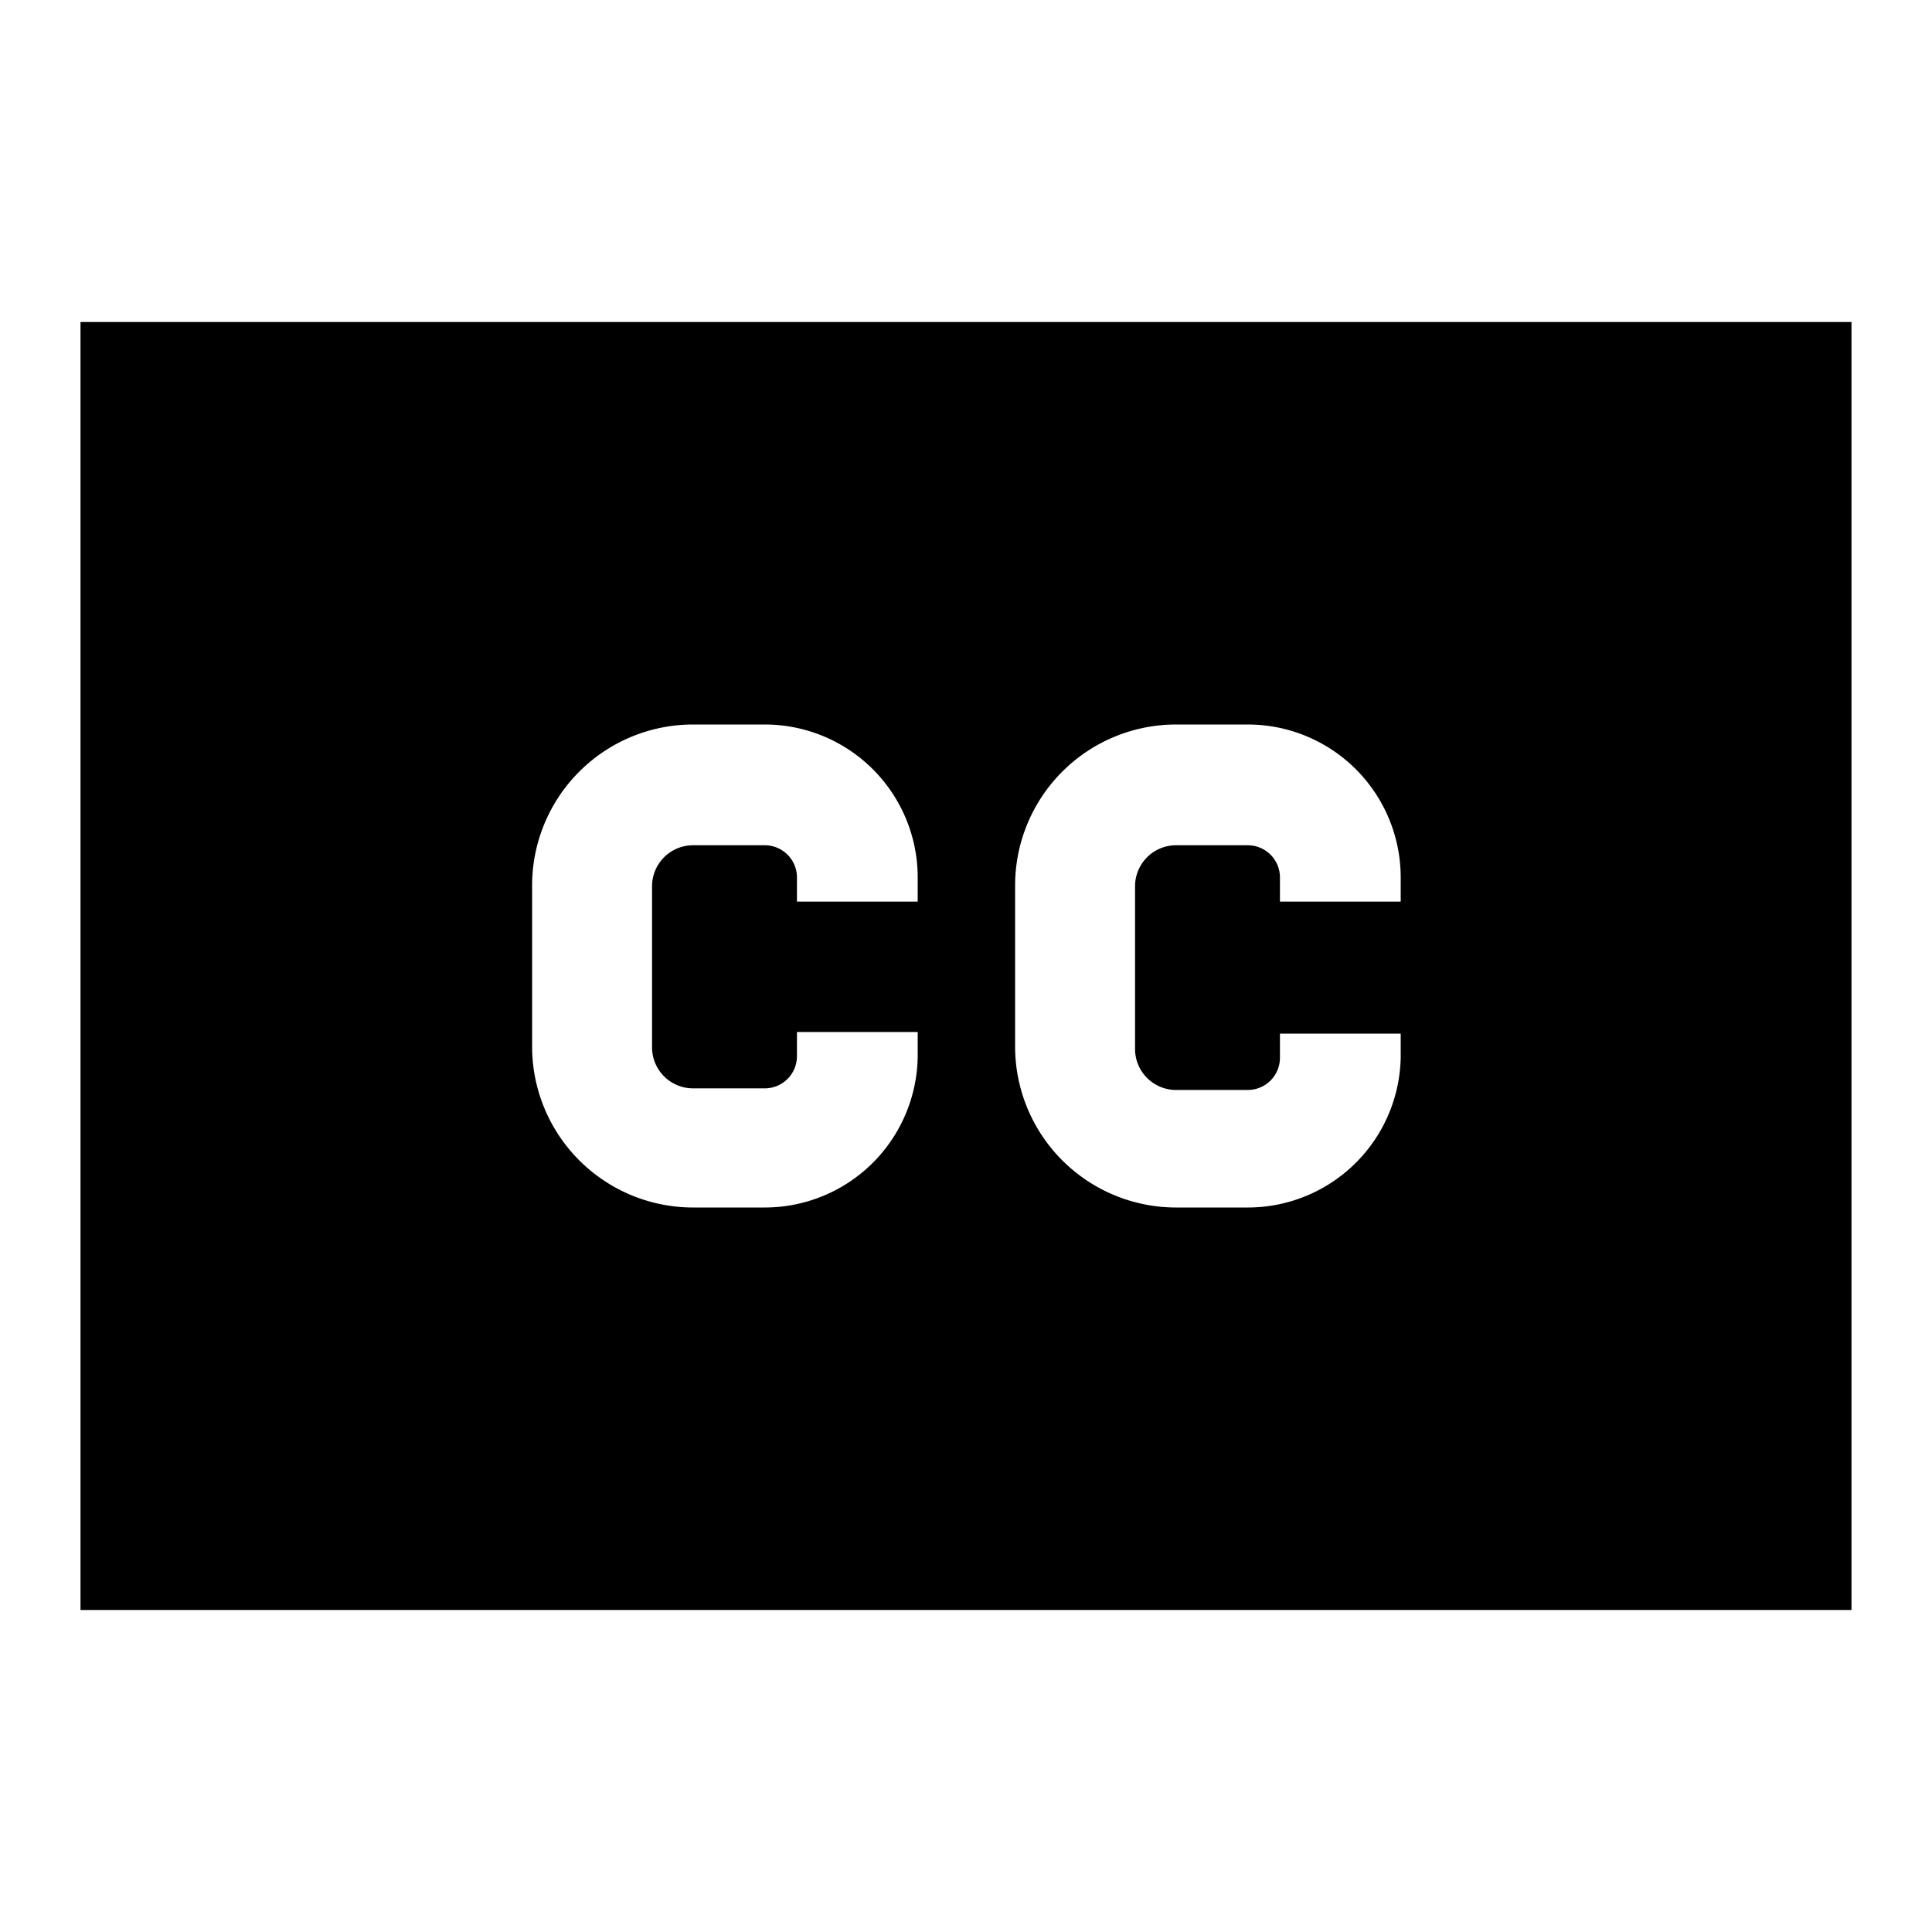 <svg id="Layer_1" data-name="Layer 1" xmlns="http://www.w3.org/2000/svg" viewBox="0 0 24 24"><title>iconoteka_closed_caption_b_f</title><path d="M1,4V20H23V4Zm10.4,7.2H9.9v-.3a.4.4,0,0,0-.4-.4H8.61A.51.51,0,0,0,8.1,11v2a.51.51,0,0,0,.51.52H9.5a.4.4,0,0,0,.4-.4v-.3h1.5v.3A1.9,1.9,0,0,1,9.5,15H8.61a2,2,0,0,1-2-2V11a2,2,0,0,1,2-2H9.5a1.9,1.9,0,0,1,1.9,1.9Zm6,0H15.9v-.3a.4.4,0,0,0-.4-.4h-.89a.51.51,0,0,0-.51.52v2a.51.51,0,0,0,.51.52h.89a.4.4,0,0,0,.4-.4v-.3h1.5v.3A1.9,1.9,0,0,1,15.5,15h-.89a2,2,0,0,1-2-2V11a2,2,0,0,1,2-2h.89a1.9,1.9,0,0,1,1.9,1.9Z"/></svg>
